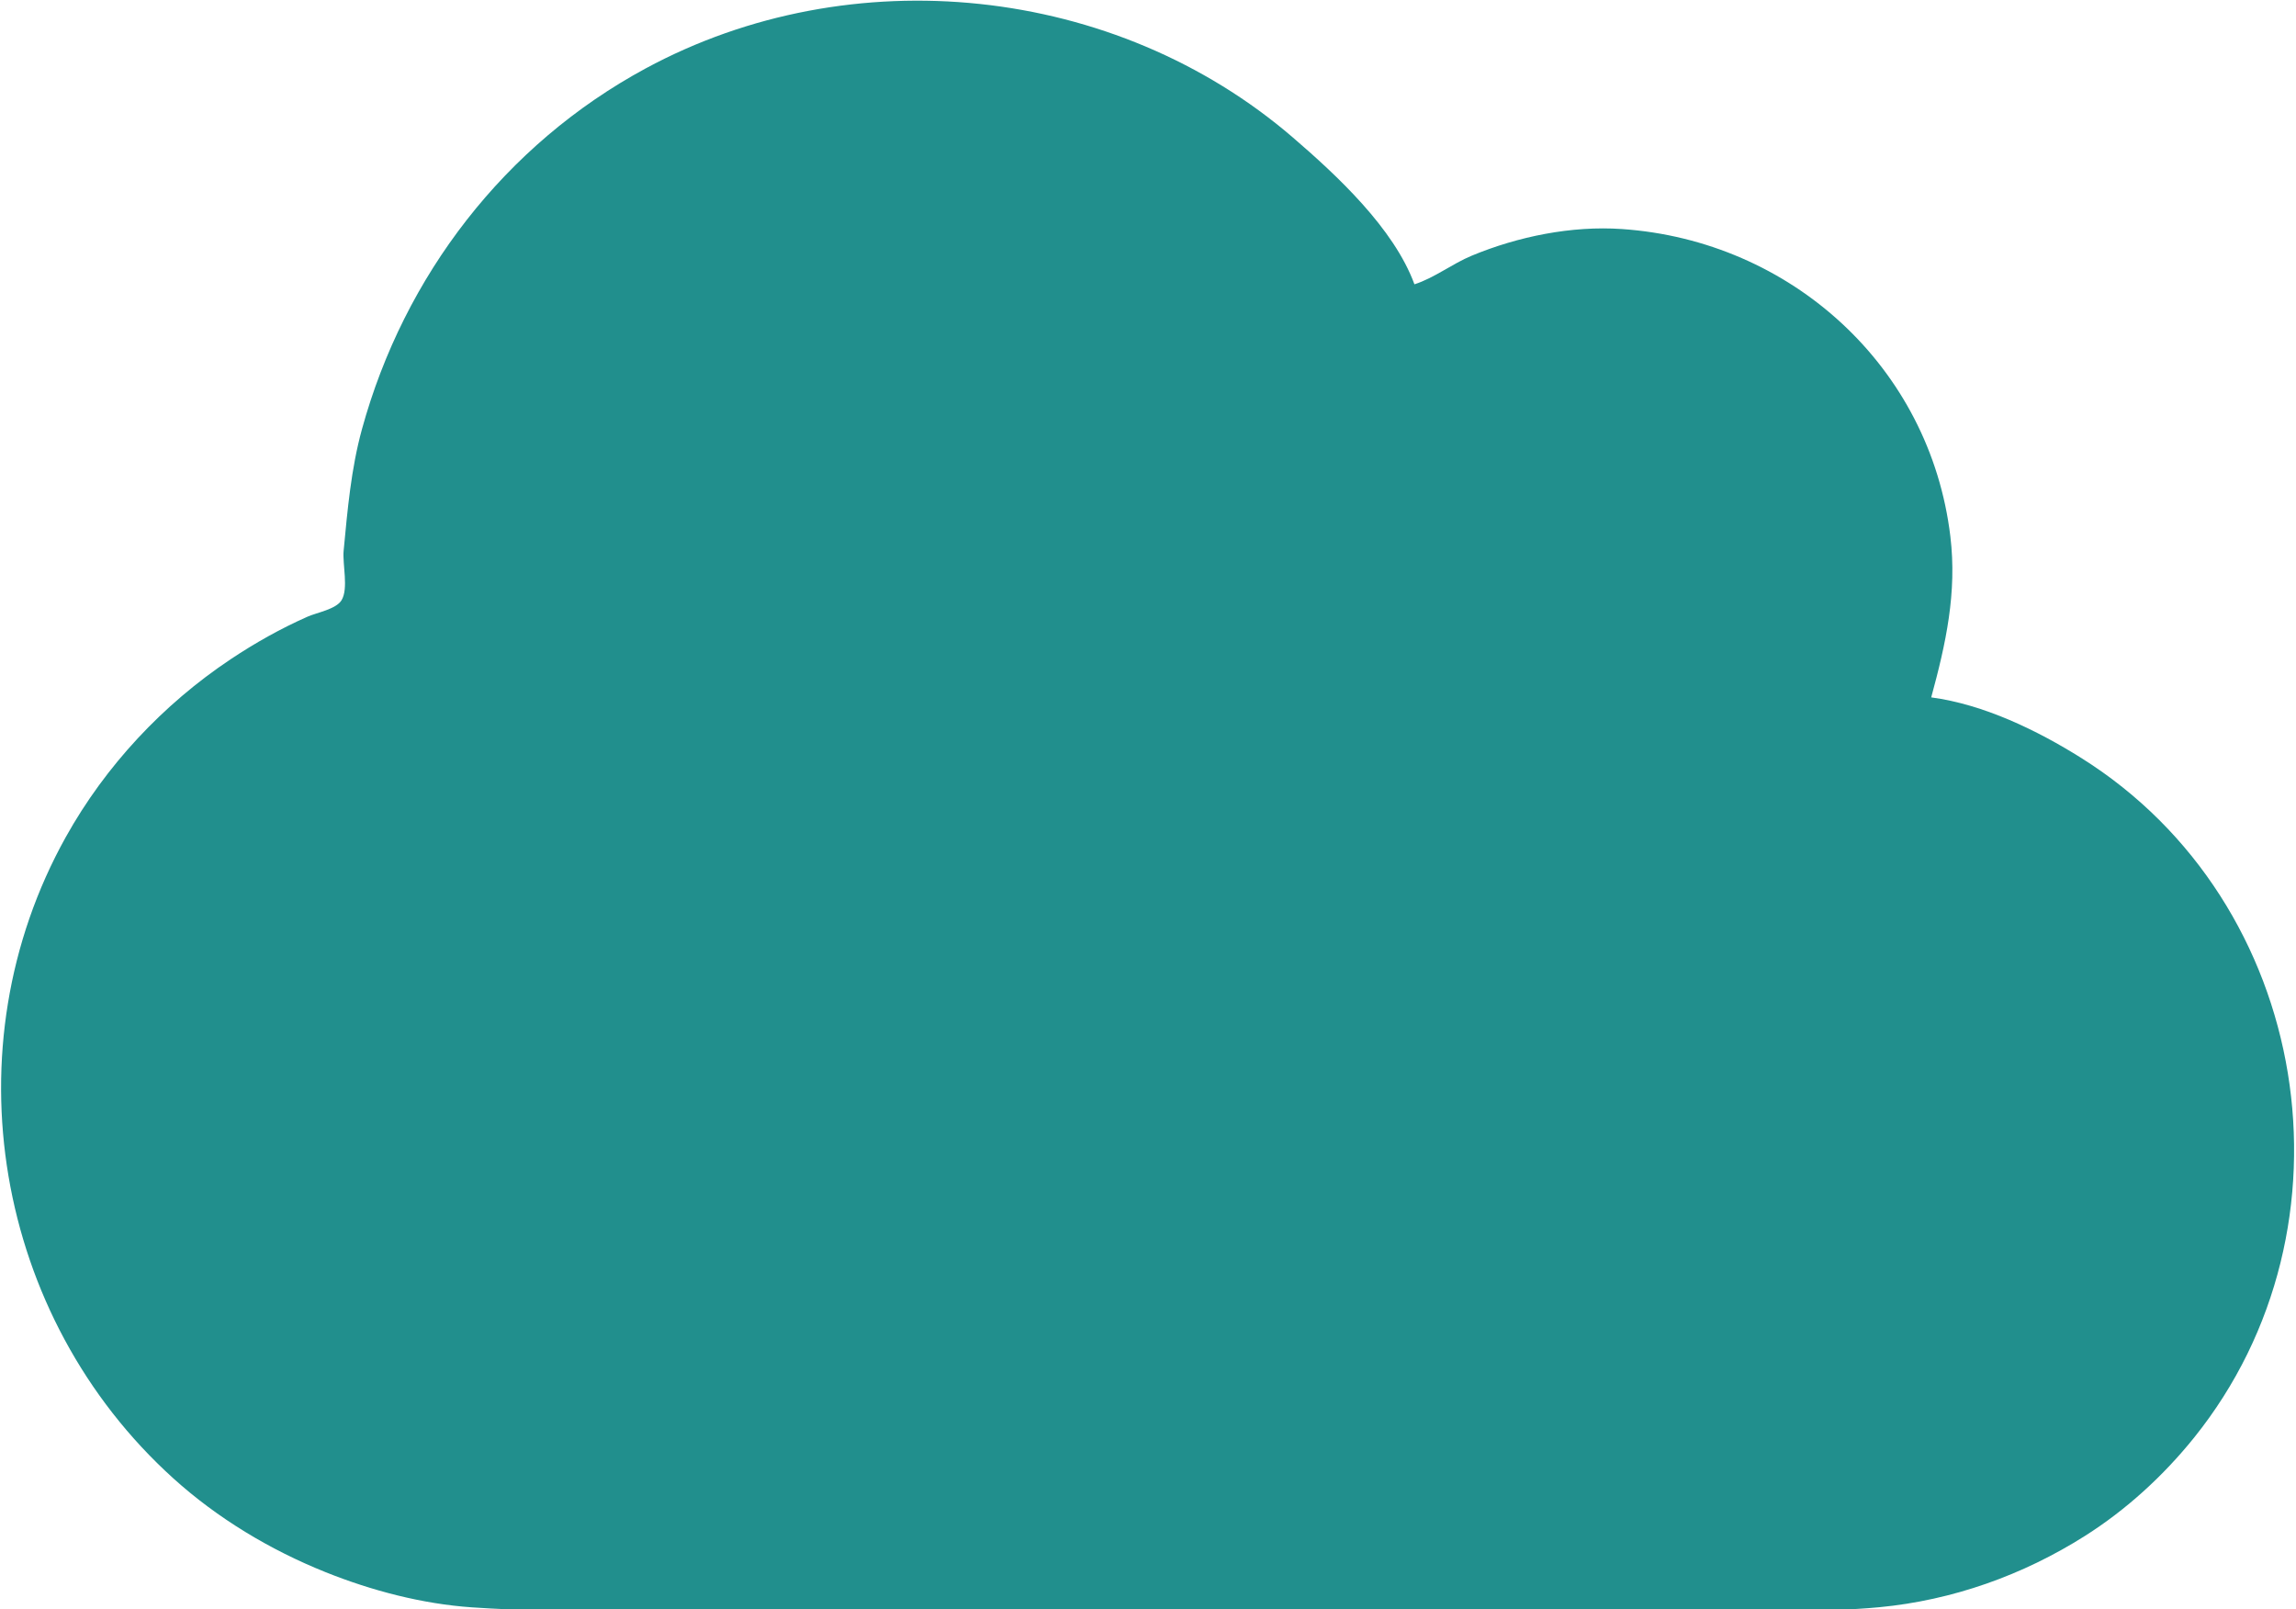 <?xml version="1.0" encoding="UTF-8" standalone="no"?>
<svg
   xmlns:dc="http://purl.org/dc/elements/1.1/"
   xmlns:cc="http://creativecommons.org/ns#"
   xmlns:rdf="http://www.w3.org/1999/02/22-rdf-syntax-ns#"
   xmlns:svg="http://www.w3.org/2000/svg"
   xmlns="http://www.w3.org/2000/svg"
   xmlns:sodipodi="http://sodipodi.sourceforge.net/DTD/sodipodi-0.dtd"
   xmlns:inkscape="http://www.inkscape.org/namespaces/inkscape"
   version="1.1"
   id="svg845"
   width="642"
   height="450"
   viewBox="0 0 642 450"
   sodipodi:docname="winter_teal.svg"
   inkscape:version="1.0.1 (3bc2e813f5, 2020-09-07)">
  <defs
     id="defs849" />
  <sodipodi:namedview
     pagecolor="#ffffff"
     bordercolor="#666666"
     borderopacity="1"
     objecttolerance="10"
     gridtolerance="10"
     guidetolerance="10"
     inkscape:pageopacity="0"
     inkscape:pageshadow="2"
     inkscape:window-width="1920"
     inkscape:window-height="1027"
     id="namedview847"
     showgrid="false"
     inkscape:zoom="1.6386293"
     inkscape:cx="321"
     inkscape:cy="225"
     inkscape:window-x="-8"
     inkscape:window-y="-8"
     inkscape:window-maximized="1"
     inkscape:current-layer="g853"
     inkscape:document-rotation="0" />
  <g
     inkscape:groupmode="layer"
     inkscape:label="Image"
     id="g853">
    <path
       style="fill:#218f8d;stroke:none;stroke-width:0.5"
       d="m 540,195 c 4.105,-15.04 7.24,-29.287 5.355,-45 C 539.66,102.521 500.74,67.28 453.5,64.044 c -14.078,-0.964 -29.029,2.079 -42,7.462 -5.428,2.252 -10.465,6.231 -16,7.994 C 389.768,63.844 373.792,49.014 361.5,38.435 311.874,-4.277 238.033,-11.965 180.5,19.154 141.188,40.418 113.001,77.096 101.213,120 c -3.061,11.142 -4.04,22.572 -5.128,34 -0.358,3.758 1.421,10.608 -0.599,13.863 -1.558,2.509 -6.901,3.425 -9.486,4.569 -7.482,3.308 -14.7,7.367 -21.5,11.902 C 45.586,196.947 29.523,214.118 18.431,234 -14.462,292.962 -1.504,368.25 48.5,413.415 60.865,424.584 75.565,433.408 91,439.6 c 12.919,5.183 27.07,8.9 41,9.855 27.637,1.894 55.782,0.544 83.5,0.544 h 151 110 c 16.239,0 32.835,0.956 49,-0.585 20.47,-1.95 40.16,-8.959 57.5,-19.942 C 594.57,422.143 604.925,412.659 613.5,402 660.945,343.014 646.45,252.417 582,211.975 569.59,204.186 554.695,196.978 540,195 Z"
       id="path839" />
  </g>
</svg>
